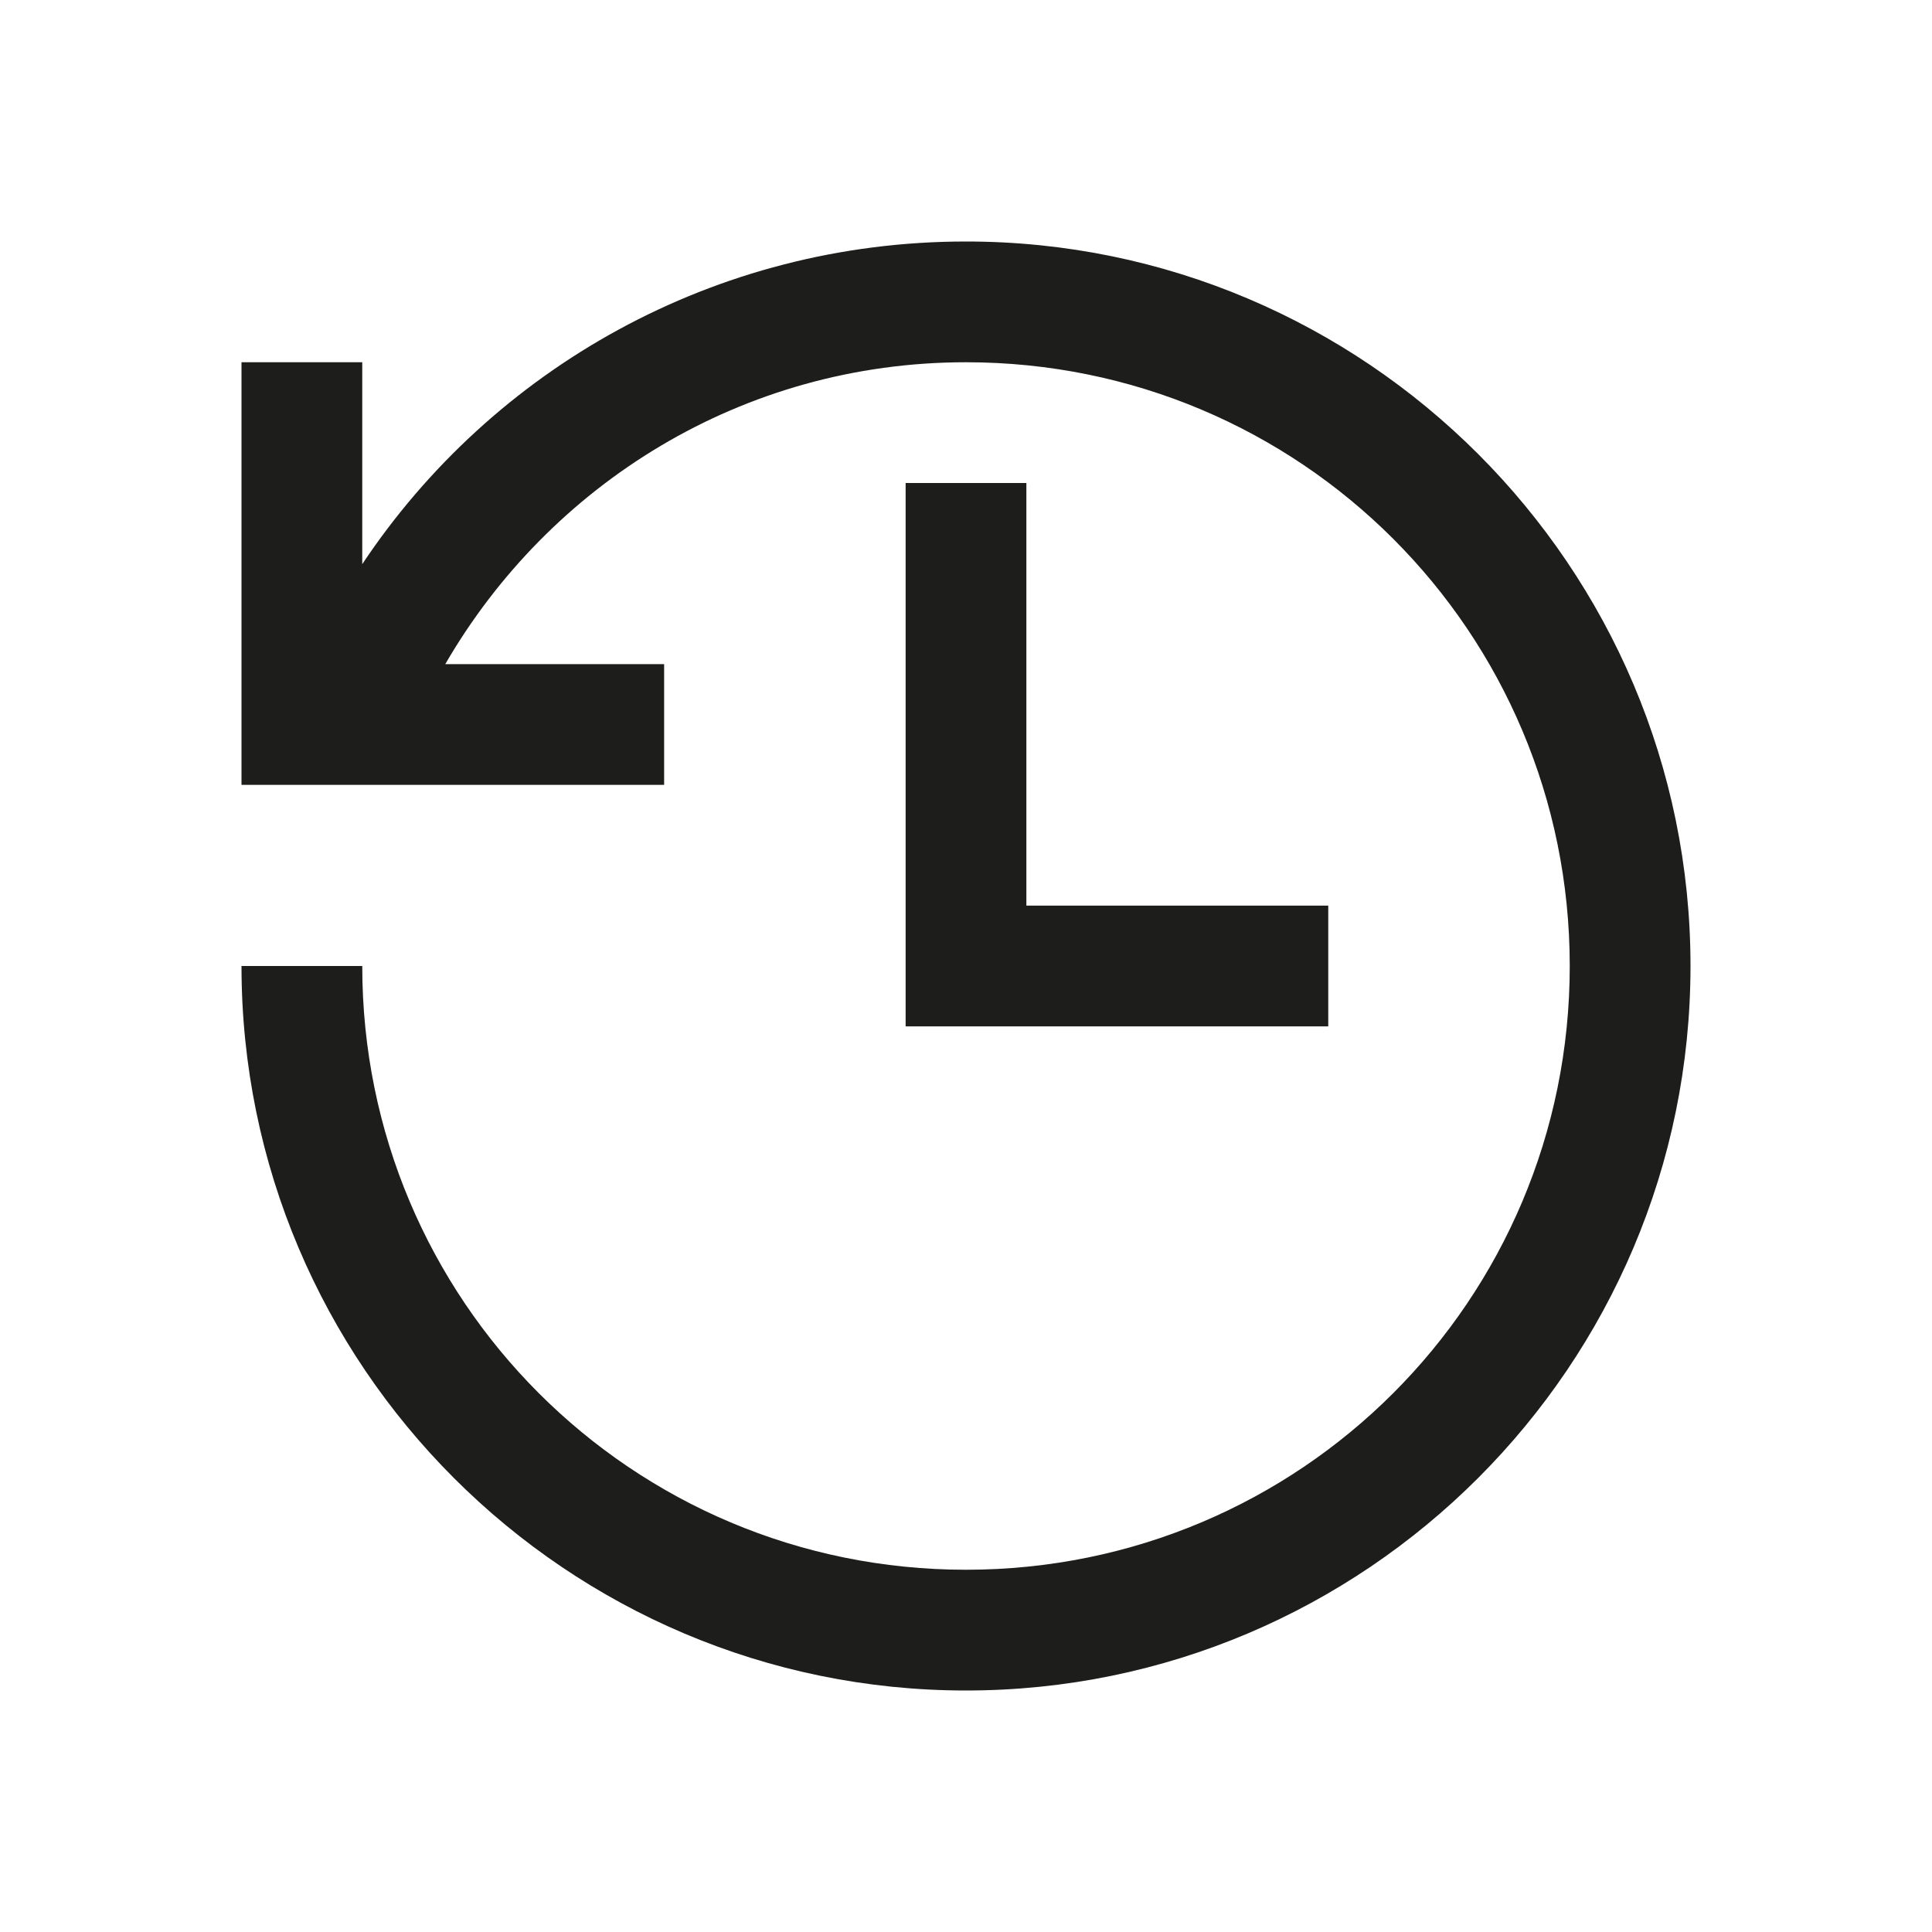 <svg xmlns="http://www.w3.org/2000/svg" viewBox="0 0 32 32">
  <path
    d="M16 4C11.832 4 8.152 6.113 6 9.344L6 6L4 6L4 13L11 13L11 11L7.375 11C9.102 8.02 12.297 6 16 6C21.535 6 26 10.465 26 16C26 21.535 21.535 26 16 26C10.465 26 6 21.535 6 16L4 16C4 22.617 9.383 28 16 28C22.617 28 28 22.617 28 16C28 9.383 22.617 4 16 4 Z M 15 8L15 17L22 17L22 15L17 15L17 8Z"
    fill="#1D1D1B" />
</svg>